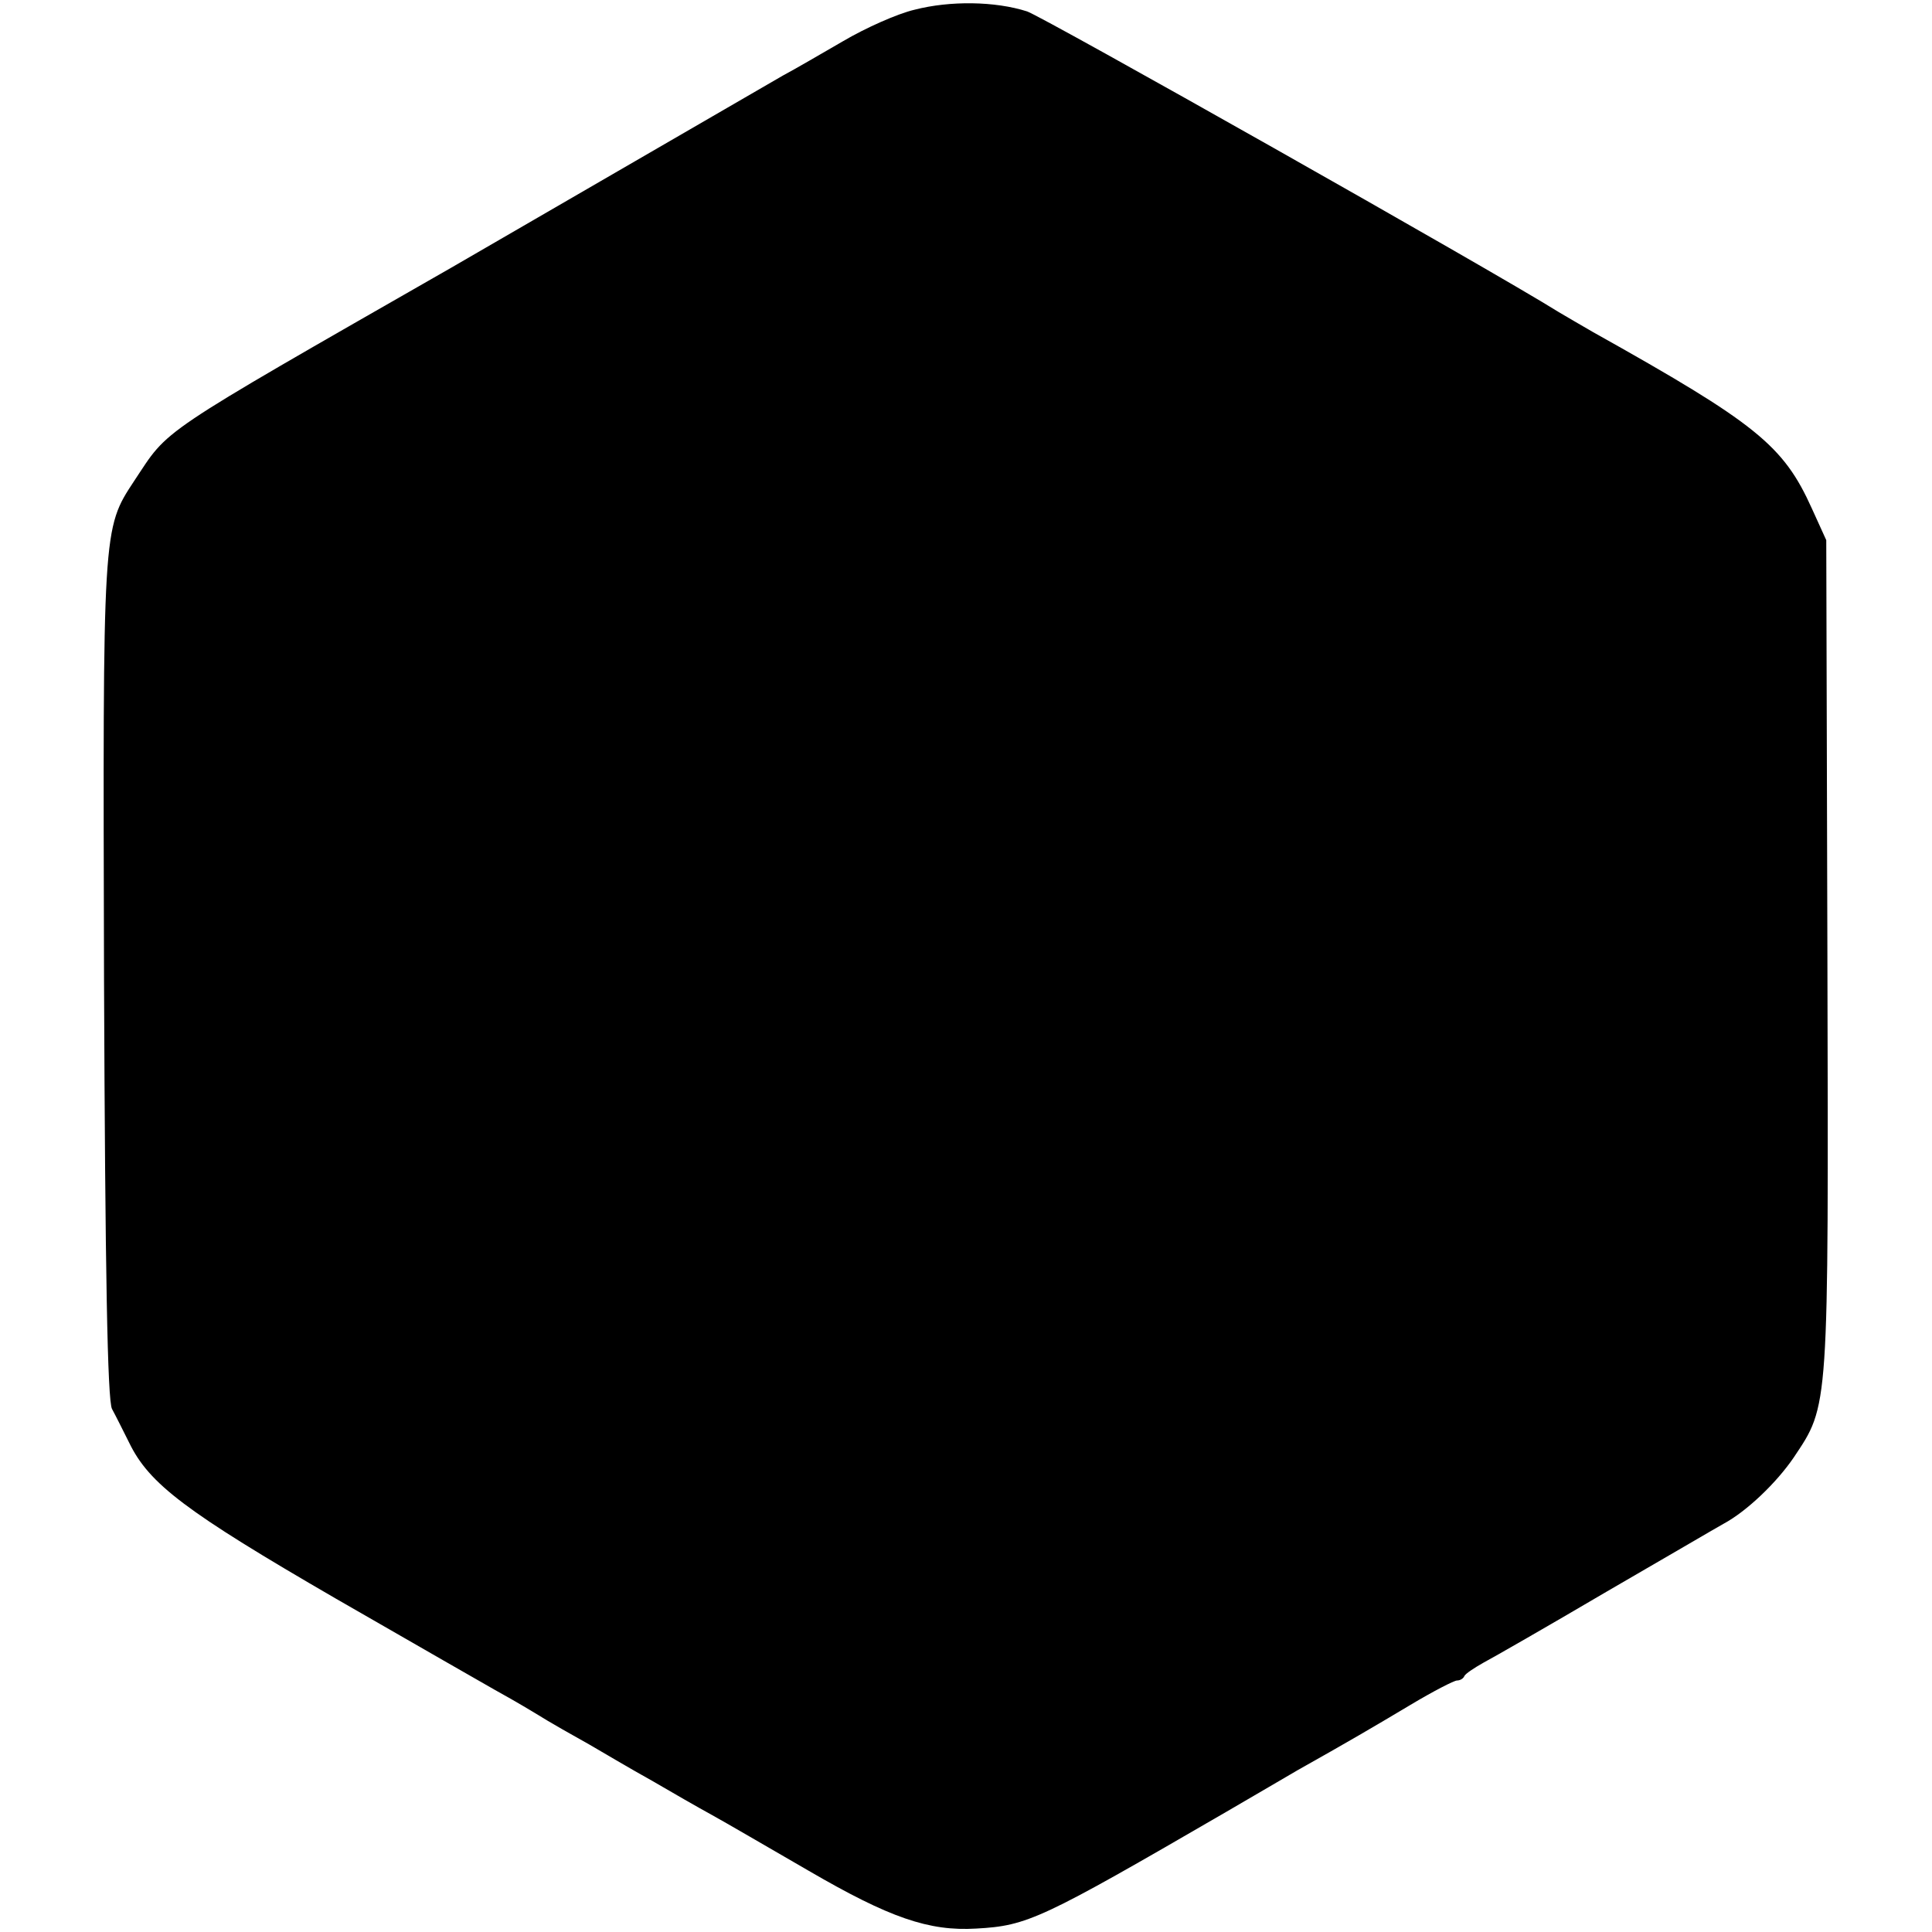 <?xml version="1.0" standalone="no"?>
<!DOCTYPE svg PUBLIC "-//W3C//DTD SVG 20010904//EN"
 "http://www.w3.org/TR/2001/REC-SVG-20010904/DTD/svg10.dtd">
<svg version="1.0" xmlns="http://www.w3.org/2000/svg"
 width="338pt" height="338pt" viewBox="0 0 338 338"
 preserveAspectRatio="xMidYMid meet">
<g transform="translate(0,338) scale(0.1,-0.1)"
fill="#000000" stroke="none">
<path d="M1600 3363 c-30 -7 -86 -32 -125 -55 -38 -22 -86 -50 -105 -60 -19
-11 -150 -87 -290 -168 -140 -81 -271 -157 -290 -168 -524 -300 -493 -280
-555 -373 -56 -85 -55 -80 -53 -874 2 -509 6 -736 14 -750 6 -11 19 -37 30
-59 35 -72 98 -120 362 -273 141 -81 266 -153 277 -159 11 -6 43 -24 71 -41
27 -17 70 -41 95 -55 24 -14 73 -43 109 -63 36 -21 83 -48 105 -60 22 -12 99
-57 170 -98 141 -82 210 -106 293 -101 90 5 113 16 437 204 50 29 106 62 125
73 89 50 130 74 197 114 40 24 77 43 82 43 5 0 11 3 13 8 2 4 17 14 33 23 17
9 113 64 215 124 102 59 194 113 205 119 41 22 93 72 123 116 62 93 61 77 59
877 l-2 728 -25 55 c-50 111 -97 149 -383 309 -21 12 -48 28 -60 35 -120 75
-901 516 -930 526 -56 18 -135 19 -197 3z"/>
</g>
</svg>
